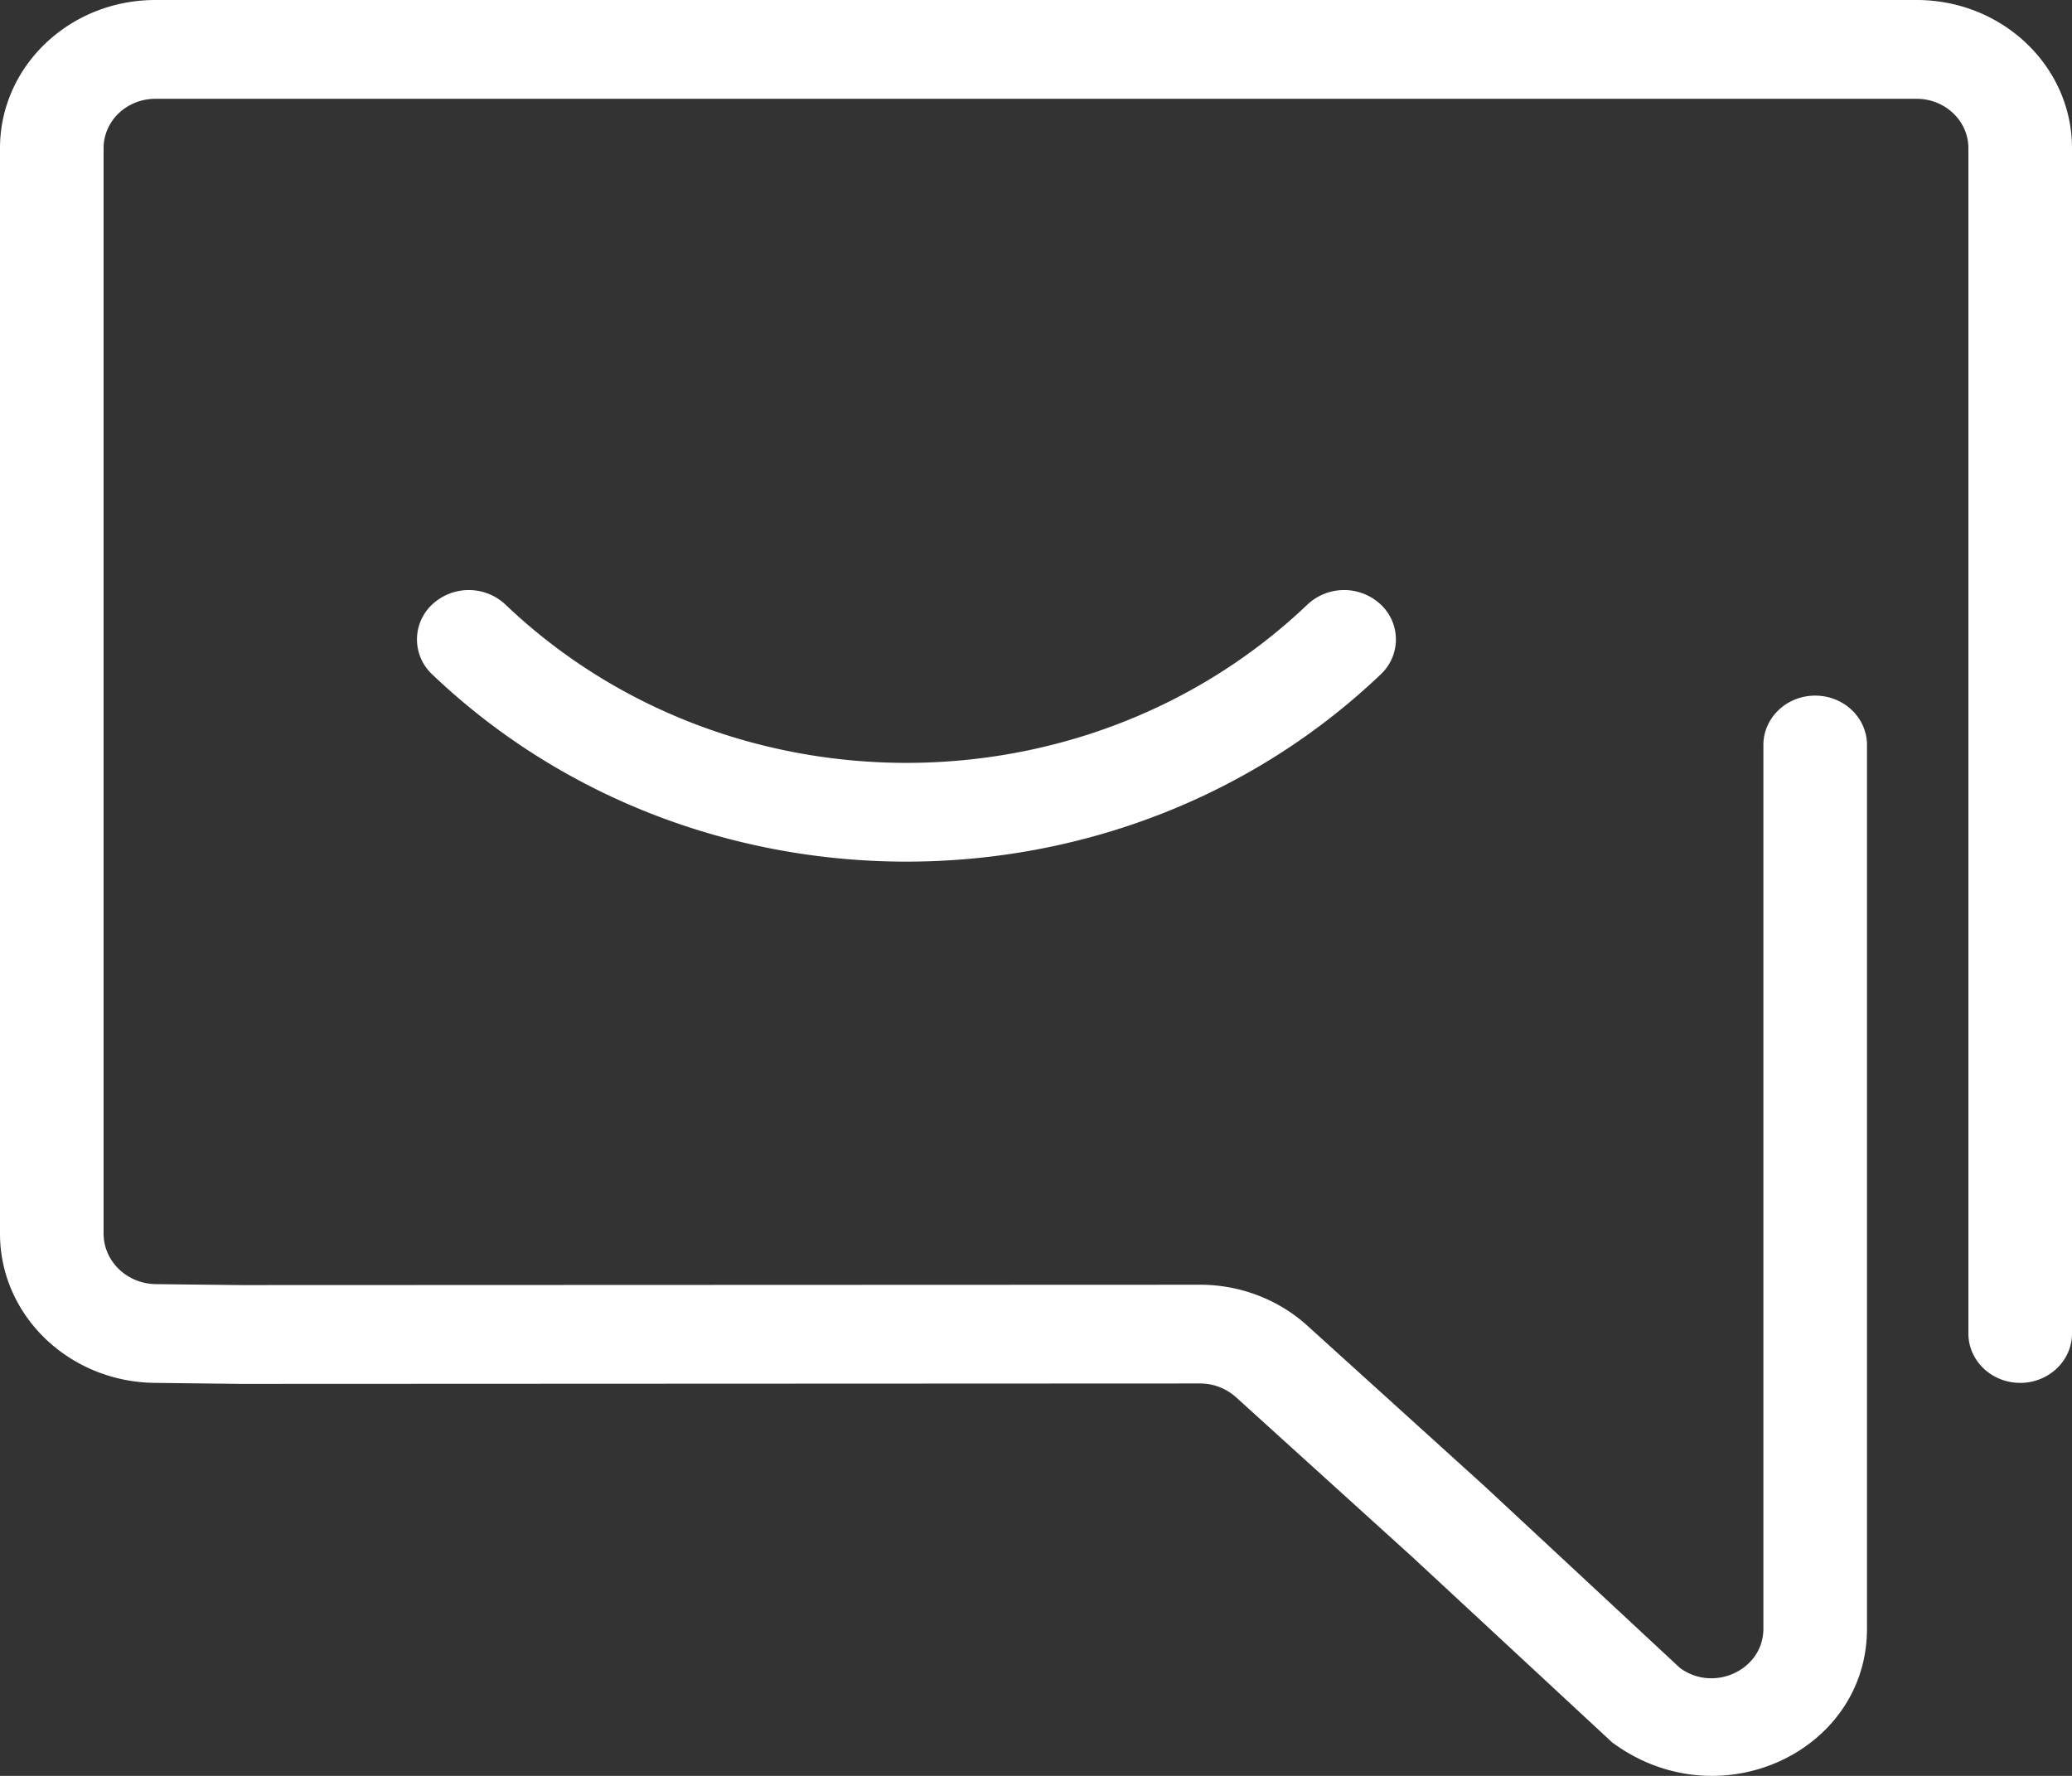<svg width="35" height="30" fill="none" xmlns="http://www.w3.org/2000/svg"><rect width="100%" height="100%" fill="#333333" stroke="none"/><path fill-rule="evenodd" clip-rule="evenodd" d="M29.787 27.514V12.585c0-.46.392-.834.875-.834s.875.373.875.834v14.93c0 2.078-2.504 3.251-4.305 1.919l-3.37-3.127-2.984-2.704a.907.907 0 00-.606-.232l-16.2.007-1.456-.017C1.166 23.346 0 22.221 0 20.84V2.503C0 1.121 1.174 0 2.625 0h29.75C33.825 0 35 1.121 35 2.503v20.024c0 .46-.392.834-.875.834s-.875-.373-.875-.834V2.503c0-.46-.392-.834-.875-.834H2.625c-.484 0-.875.373-.875.834V20.84c0 .467.395.848.885.853l1.447.016 16.19-.006c.672 0 1.32.247 1.81.69l2.993 2.711 3.302 3.072c.575.423 1.41.032 1.41-.662zm-6.464-16.122c-4.424 4.218-11.599 4.218-16.023 0a.807.807 0 010-1.18.905.905 0 011.237 0c3.741 3.567 9.808 3.567 13.549 0a.905.905 0 011.237 0 .807.807 0 010 1.18z" fill="#fff"/></svg>